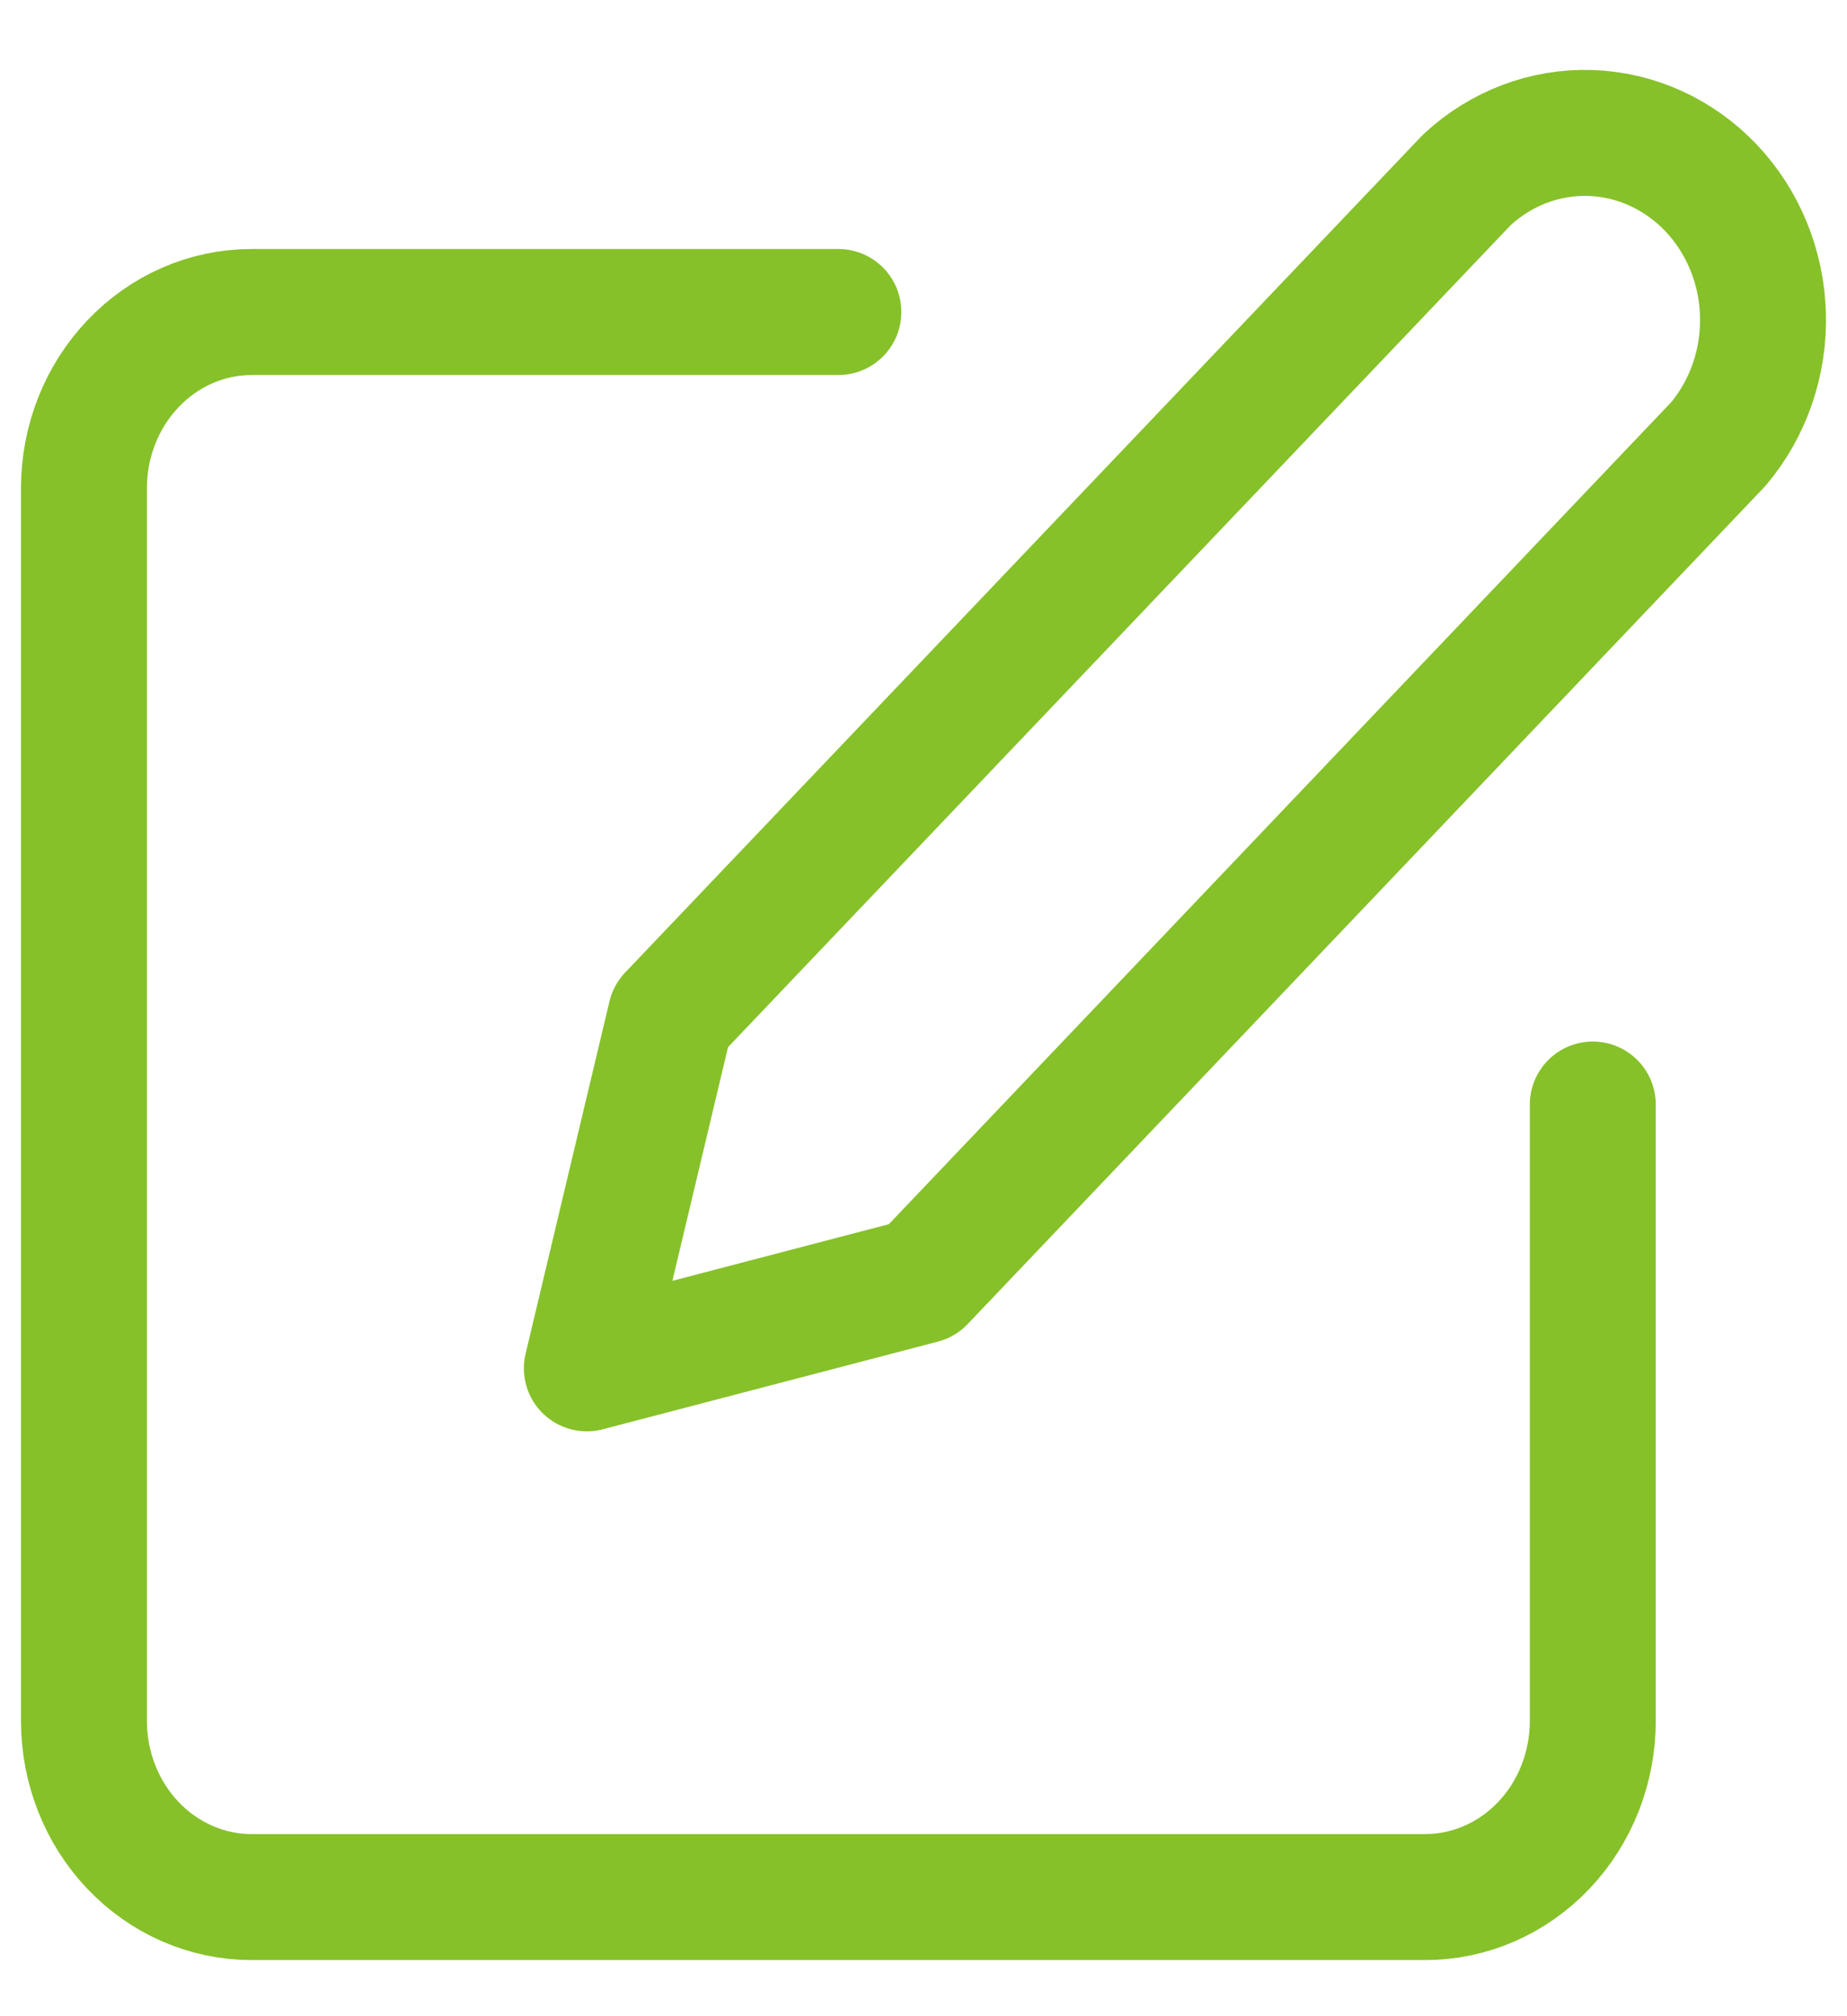 <svg width="22" height="24" viewBox="0 0 22 24" fill="none" xmlns="http://www.w3.org/2000/svg">
<path d="M9.986 3.714H2.997C2.467 3.714 1.959 3.935 1.585 4.329C1.21 4.722 1 5.255 1 5.811V20.485C1 21.041 1.21 21.575 1.585 21.968C1.959 22.361 2.467 22.582 2.997 22.582H16.975C17.505 22.582 18.013 22.361 18.387 21.968C18.762 21.575 18.972 21.041 18.972 20.485V13.148" stroke="#86C129" stroke-width="1.5" stroke-linecap="round" stroke-linejoin="round"/>
<path d="M17.474 2.139C17.879 1.764 18.405 1.565 18.945 1.583C19.485 1.601 19.998 1.835 20.38 2.236C20.761 2.637 20.983 3.176 20.999 3.743C21.015 4.31 20.825 4.862 20.467 5.286L10.983 15.244L6.99 16.288L7.989 12.094L17.474 2.139Z" stroke="#86C129" stroke-width="1.5" stroke-linecap="round" stroke-linejoin="round"/>
</svg>
